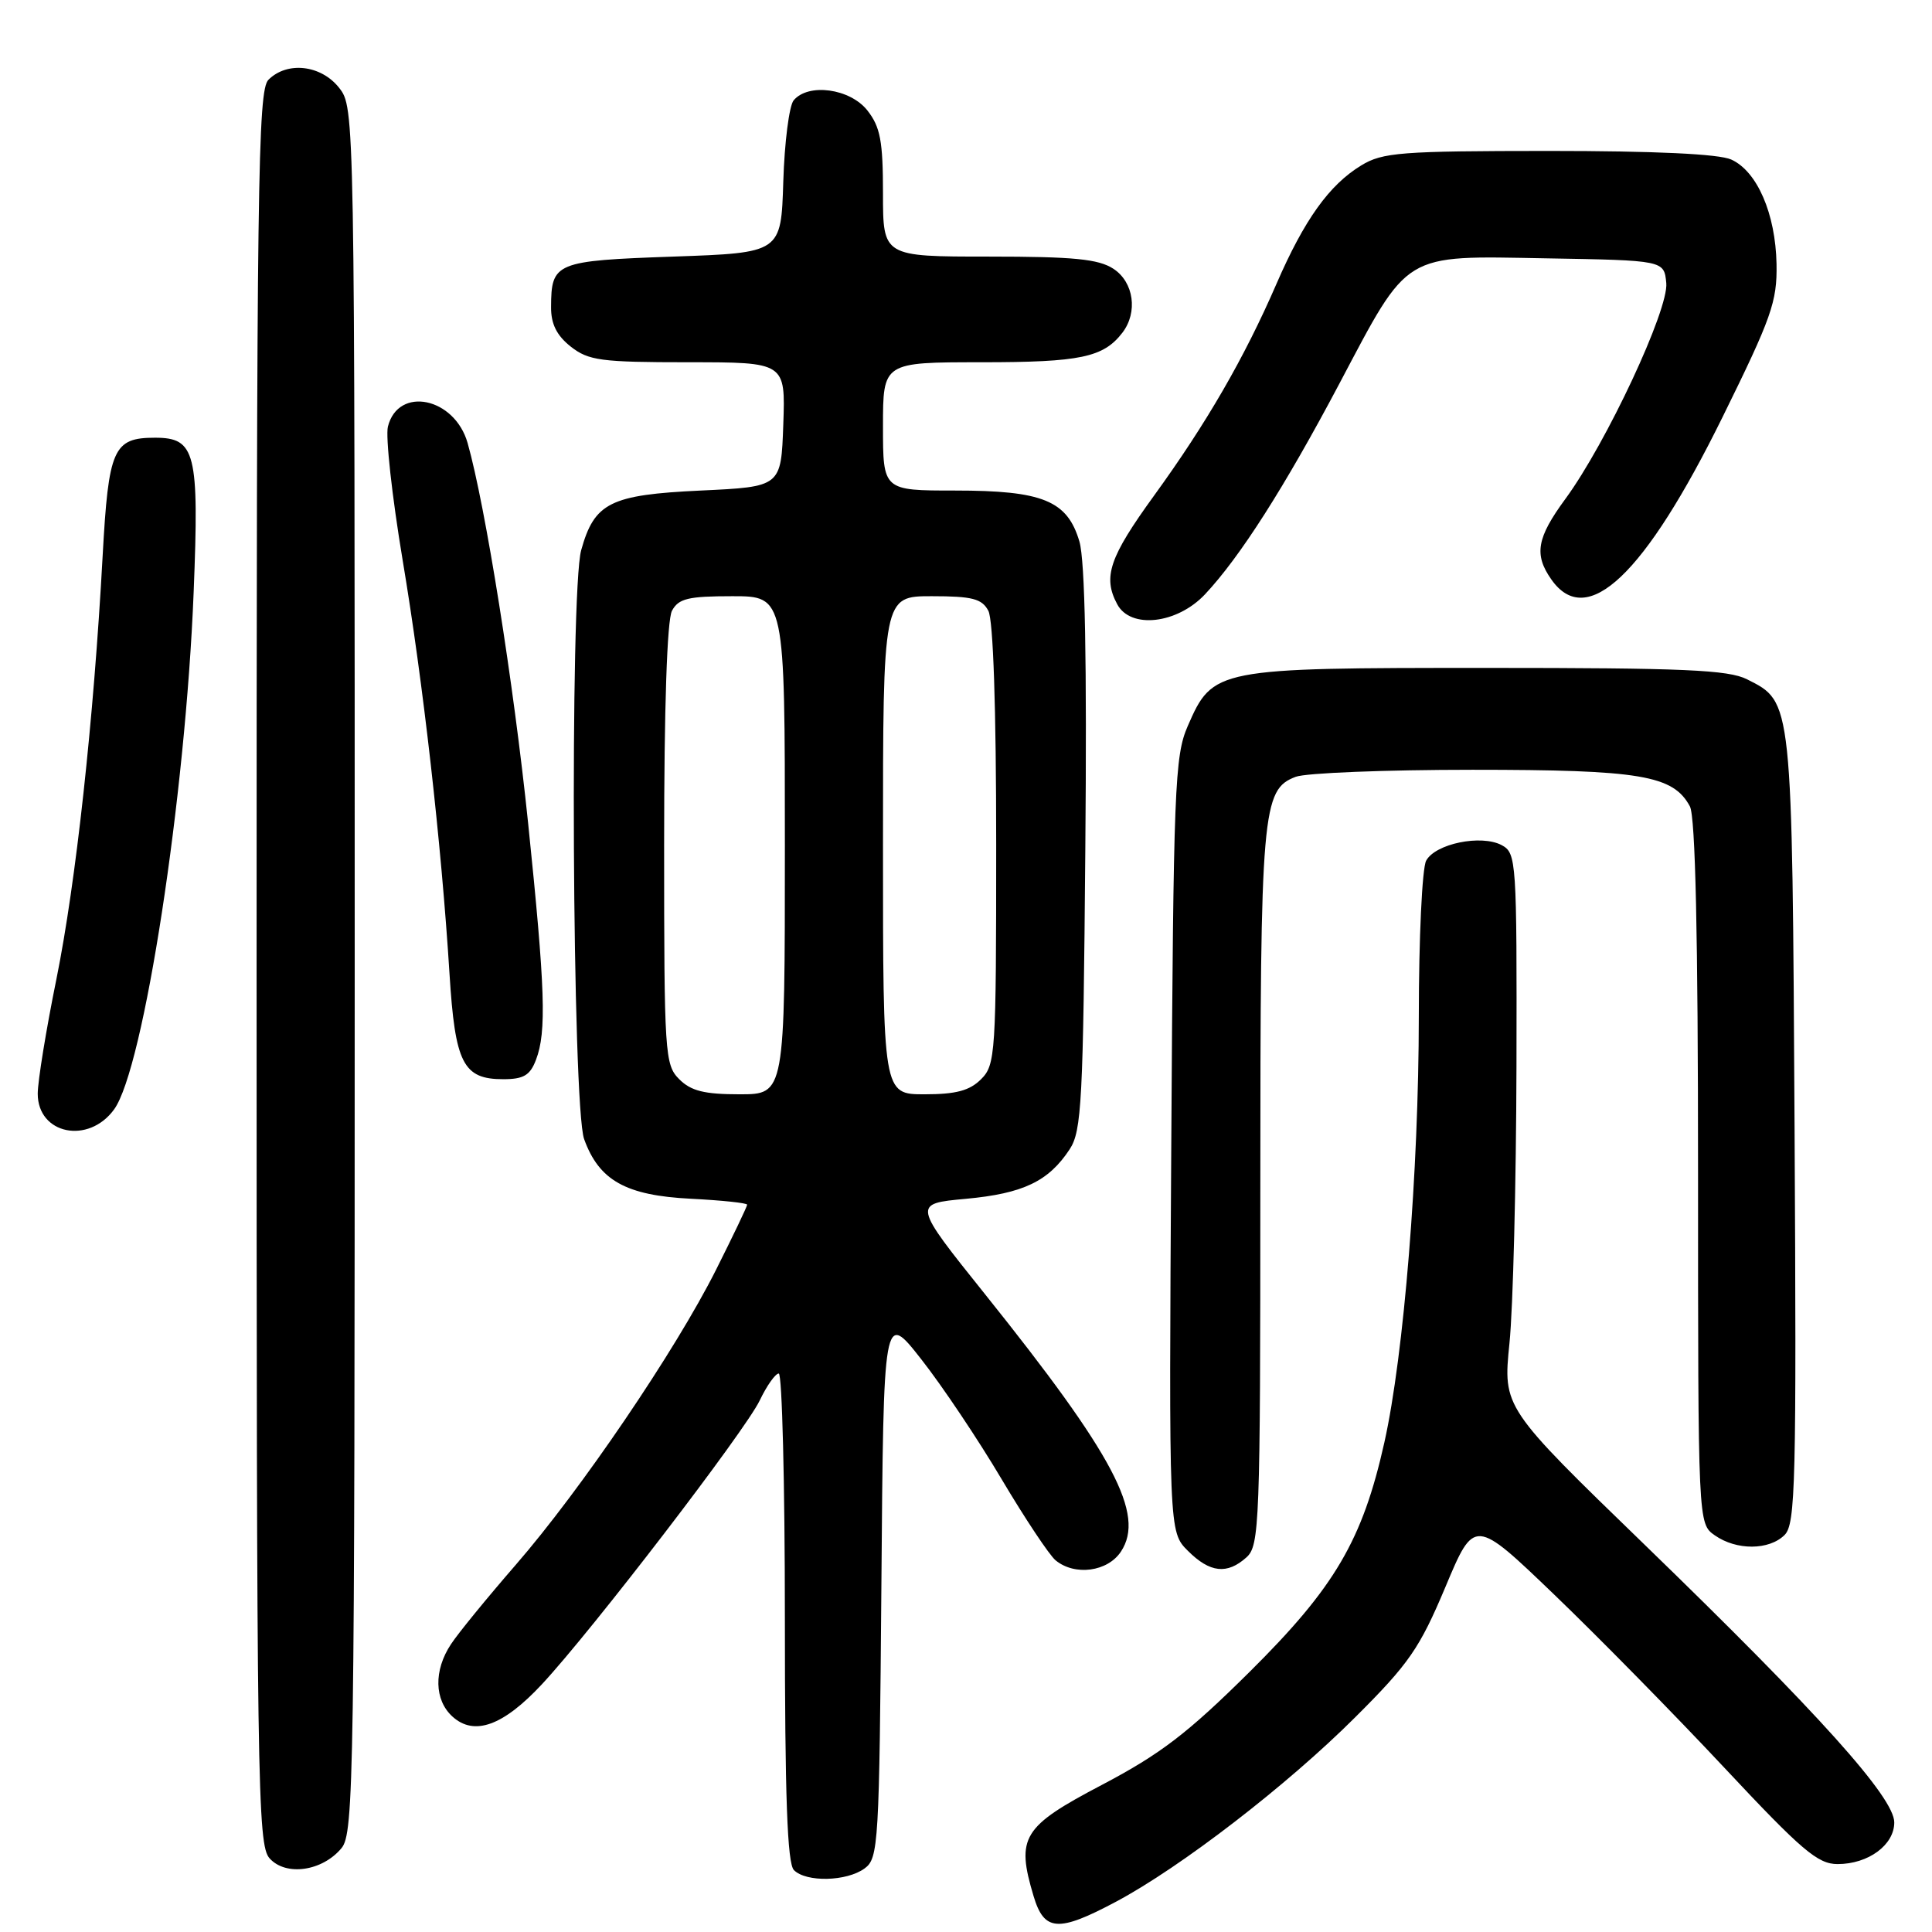 <?xml version="1.0" encoding="UTF-8" standalone="no"?>
<!DOCTYPE svg PUBLIC "-//W3C//DTD SVG 1.1//EN" "http://www.w3.org/Graphics/SVG/1.1/DTD/svg11.dtd" >
<svg xmlns="http://www.w3.org/2000/svg" xmlns:xlink="http://www.w3.org/1999/xlink" version="1.1" viewBox="0 0 256 256">
 <g >
 <path fill="currentColor"
d=" M 147.89 251.98 C 156.48 247.40 170.56 236.55 179.57 227.55 C 186.70 220.45 188.10 218.42 191.51 210.32 C 195.36 201.13 195.36 201.13 205.97 211.32 C 211.80 216.92 221.94 227.24 228.50 234.25 C 238.76 245.21 240.86 247.00 243.49 247.00 C 247.56 247.00 251.00 244.47 251.00 241.48 C 251.00 238.18 240.97 227.01 217.97 204.73 C 199.15 186.50 199.15 186.50 200.01 178.00 C 200.49 173.32 200.90 156.80 200.94 141.29 C 201.00 114.00 200.93 113.04 198.99 111.99 C 196.27 110.54 190.18 111.79 188.97 114.05 C 188.44 115.05 188.00 124.34 188.00 134.68 C 187.99 155.20 186.03 179.49 183.44 191.11 C 180.54 204.09 176.88 210.32 165.60 221.51 C 157.35 229.69 153.76 232.43 146.00 236.51 C 135.47 242.04 134.62 243.44 136.95 251.23 C 138.36 255.95 140.21 256.07 147.89 251.98 Z  M 114.56 247.58 C 116.41 246.23 116.51 244.46 116.79 209.95 C 117.07 173.73 117.07 173.73 122.08 180.12 C 124.84 183.63 129.63 190.78 132.72 196.00 C 135.82 201.22 139.04 206.06 139.87 206.75 C 142.42 208.85 146.78 208.27 148.54 205.58 C 151.76 200.67 147.62 192.84 130.53 171.50 C 120.92 159.50 120.92 159.50 127.98 158.85 C 135.57 158.15 138.94 156.54 141.74 152.28 C 143.33 149.86 143.53 145.93 143.81 112.55 C 144.03 87.58 143.77 74.28 143.03 71.76 C 141.43 66.33 138.17 65.00 126.55 65.00 C 117.00 65.00 117.00 65.00 117.00 56.50 C 117.00 48.00 117.00 48.00 130.07 48.00 C 143.16 48.00 146.20 47.36 148.72 44.09 C 150.80 41.38 150.24 37.39 147.54 35.62 C 145.56 34.32 142.27 34.00 131.04 34.00 C 117.00 34.00 117.00 34.00 117.00 25.63 C 117.00 18.69 116.65 16.82 114.93 14.63 C 112.63 11.72 107.10 10.97 105.16 13.30 C 104.57 14.02 103.95 18.86 103.79 24.05 C 103.50 33.50 103.50 33.50 89.21 34.00 C 73.58 34.55 73.04 34.77 73.02 40.68 C 73.00 42.93 73.77 44.46 75.63 45.93 C 77.99 47.78 79.63 48.00 91.18 48.00 C 104.08 48.00 104.08 48.00 103.79 56.25 C 103.50 64.50 103.50 64.50 92.85 65.00 C 80.85 65.56 78.76 66.61 77.01 72.90 C 75.49 78.37 75.83 146.60 77.40 150.94 C 79.38 156.42 82.93 158.41 91.55 158.84 C 95.65 159.05 99.00 159.40 99.00 159.63 C 99.00 159.86 97.14 163.75 94.87 168.27 C 89.50 178.96 76.96 197.43 68.33 207.36 C 64.57 211.69 60.71 216.41 59.76 217.86 C 57.45 221.34 57.54 225.27 59.96 227.46 C 62.84 230.07 66.68 228.68 71.81 223.17 C 78.46 216.03 98.76 189.57 100.67 185.56 C 101.61 183.60 102.74 182.00 103.19 182.00 C 103.63 182.00 104.00 196.53 104.00 214.30 C 104.00 238.09 104.32 246.92 105.20 247.80 C 106.84 249.44 112.19 249.31 114.56 247.58 Z  M 45.25 244.89 C 46.89 242.91 47.00 235.87 47.00 128.52 C 47.00 14.45 47.00 14.27 44.93 11.63 C 42.54 8.60 38.05 8.09 35.57 10.57 C 34.16 11.98 34.00 24.03 34.00 128.24 C 34.00 236.82 34.11 244.47 35.73 246.25 C 37.89 248.64 42.71 247.95 45.25 244.89 Z  M 165.17 206.35 C 166.89 204.79 167.00 201.95 167.00 157.49 C 167.00 107.30 167.23 104.62 171.69 102.93 C 173.03 102.42 183.57 102.00 195.10 102.00 C 217.38 102.00 221.71 102.73 223.92 106.85 C 224.65 108.21 225.00 123.97 225.00 155.38 C 225.00 201.89 225.00 201.89 227.22 203.44 C 230.10 205.46 234.42 205.43 236.47 203.39 C 237.92 201.94 238.05 196.52 237.79 149.64 C 237.47 92.46 237.53 93.06 231.49 90.01 C 229.01 88.76 223.10 88.50 197.00 88.50 C 161.07 88.50 160.71 88.57 157.38 96.21 C 155.65 100.18 155.49 104.29 155.20 151.74 C 154.88 202.98 154.88 202.98 157.40 205.49 C 160.32 208.41 162.61 208.66 165.17 206.35 Z  M 15.12 147.00 C 19.04 141.61 24.58 105.60 25.66 78.46 C 26.40 59.93 25.91 58.00 20.54 58.00 C 15.01 58.00 14.38 59.44 13.60 73.67 C 12.41 95.49 10.06 116.93 7.48 129.71 C 6.11 136.44 5.00 143.28 5.00 144.92 C 5.00 150.30 11.72 151.68 15.12 147.00 Z  M 71.02 140.43 C 72.44 136.72 72.25 131.06 69.98 109.08 C 68.06 90.54 64.32 67.03 61.96 58.70 C 60.24 52.65 52.76 51.11 51.40 56.53 C 51.07 57.85 51.95 65.81 53.35 74.21 C 56.07 90.45 58.48 111.74 59.56 129.00 C 60.30 140.91 61.36 143.00 66.68 143.00 C 69.38 143.00 70.24 142.49 71.02 140.43 Z  M 159.67 78.75 C 164.30 73.82 170.19 64.59 177.45 50.88 C 186.77 33.26 185.74 33.89 204.83 34.23 C 220.50 34.50 220.50 34.50 220.79 37.50 C 221.14 40.99 212.85 58.71 207.42 66.11 C 203.63 71.27 203.24 73.48 205.56 76.78 C 210.26 83.49 217.92 76.22 228.25 55.26 C 234.75 42.07 235.49 39.98 235.40 34.98 C 235.27 28.33 232.84 22.70 229.40 21.14 C 227.78 20.40 219.31 20.00 205.20 20.00 C 185.60 20.01 183.20 20.19 180.37 21.92 C 176.13 24.50 172.83 29.11 169.14 37.61 C 164.87 47.45 159.88 56.07 152.92 65.67 C 146.99 73.85 146.10 76.46 148.04 80.07 C 149.81 83.38 155.97 82.68 159.67 78.75 Z  M 90.00 143.00 C 88.09 141.09 88.00 139.67 88.00 111.93 C 88.00 93.81 88.39 82.14 89.04 80.93 C 89.91 79.31 91.17 79.00 97.04 79.00 C 104.00 79.00 104.00 79.00 104.00 112.00 C 104.00 145.00 104.00 145.00 98.00 145.00 C 93.33 145.00 91.56 144.56 90.00 143.00 Z  M 117.00 112.00 C 117.00 79.00 117.00 79.00 123.46 79.00 C 128.83 79.00 130.11 79.33 130.96 80.93 C 131.61 82.14 132.00 93.81 132.00 111.93 C 132.00 139.67 131.91 141.09 130.00 143.00 C 128.48 144.52 126.67 145.00 122.50 145.00 C 117.00 145.00 117.00 145.00 117.00 112.00 Z "/>
</g>
</svg>